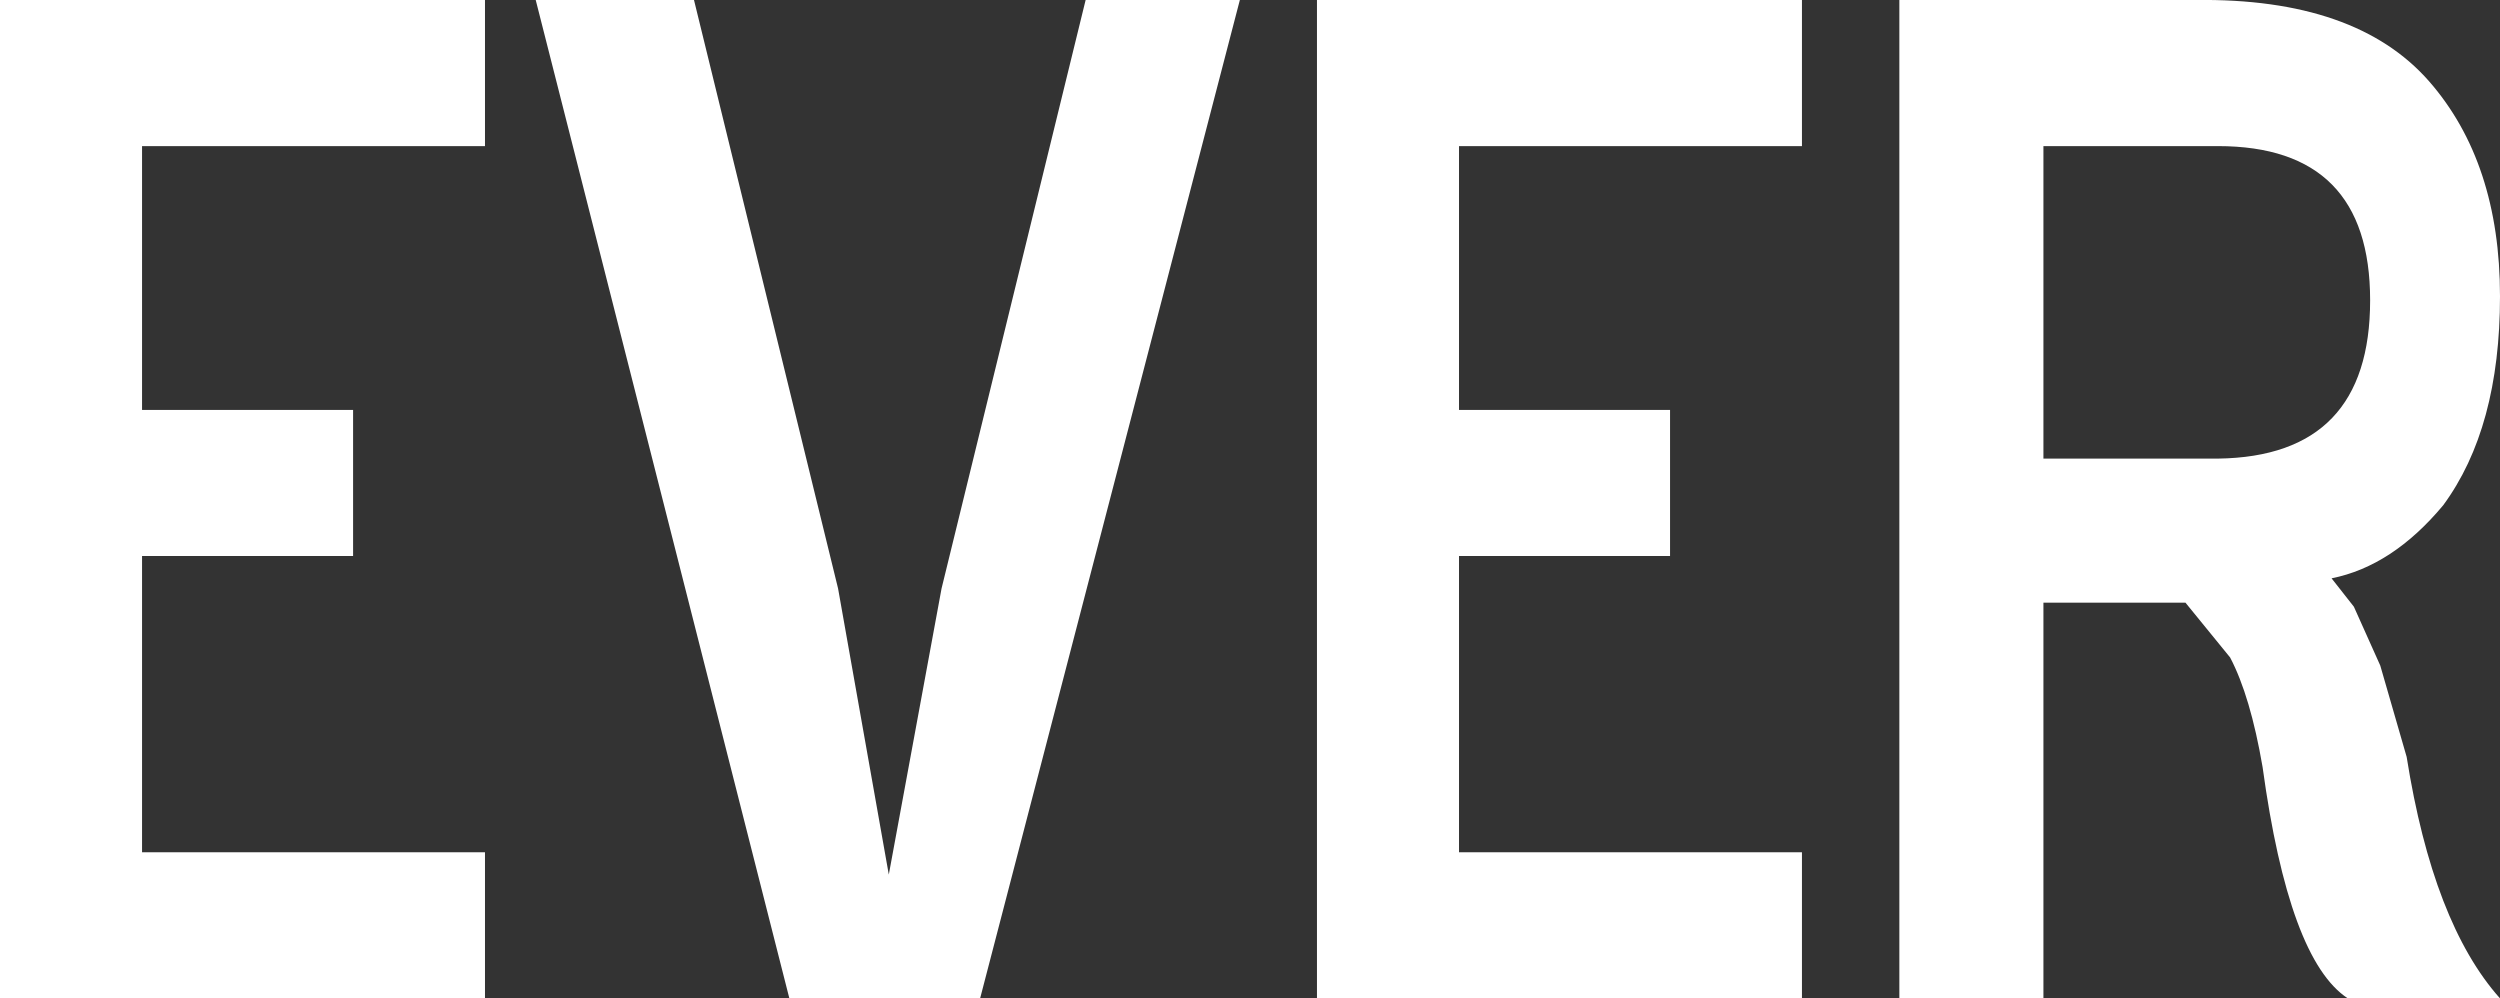 <?xml version="1.0" encoding="UTF-8" standalone="no"?>
<svg xmlns:xlink="http://www.w3.org/1999/xlink" height="24.6px" width="61.6px" xmlns="http://www.w3.org/2000/svg">
  <rect width="100%" height="100%" fill="#333333" stroke="none"/>
  <g transform="matrix(1.0, 0.0, 0.0, 1.0, 0.0, -0.3)">
    <path d="M58.4 7.7 Q58.4 3.9 54.65 3.9 L50.35 3.9 50.35 11.6 54.65 11.6 Q58.4 11.55 58.4 7.7 M59.85 2.3 Q61.6 4.3 61.6 7.6 61.6 10.85 60.2 12.75 58.95 14.25 57.45 14.55 L58.0 15.25 58.65 16.7 59.3 18.95 Q59.95 23.05 61.6 24.9 L57.85 24.9 Q56.4 23.95 55.75 19.2 55.45 17.45 54.95 16.5 L53.85 15.15 50.35 15.15 50.35 24.9 46.8 24.9 46.8 0.3 54.1 0.3 Q58.05 0.25 59.85 2.3 M44.4 3.9 L35.95 3.9 35.95 10.4 41.15 10.4 41.15 14.0 35.95 14.0 35.95 21.3 44.4 21.3 44.4 24.9 32.45 24.9 32.45 0.3 44.4 0.3 44.4 3.9 M21.9 21.85 L23.2 14.8 26.75 0.3 30.55 0.3 24.15 24.9 19.45 24.9 13.2 0.3 17.1 0.3 20.65 14.8 21.9 21.85 M11.95 3.9 L3.5 3.9 3.5 10.4 8.7 10.4 8.7 14.0 3.5 14.0 3.5 21.3 11.95 21.3 11.95 24.9 0.0 24.9 0.0 0.3 11.95 0.3 11.95 3.9" fill="#ffffff" fill-rule="evenodd" stroke="none"/>
  </g>
</svg>
